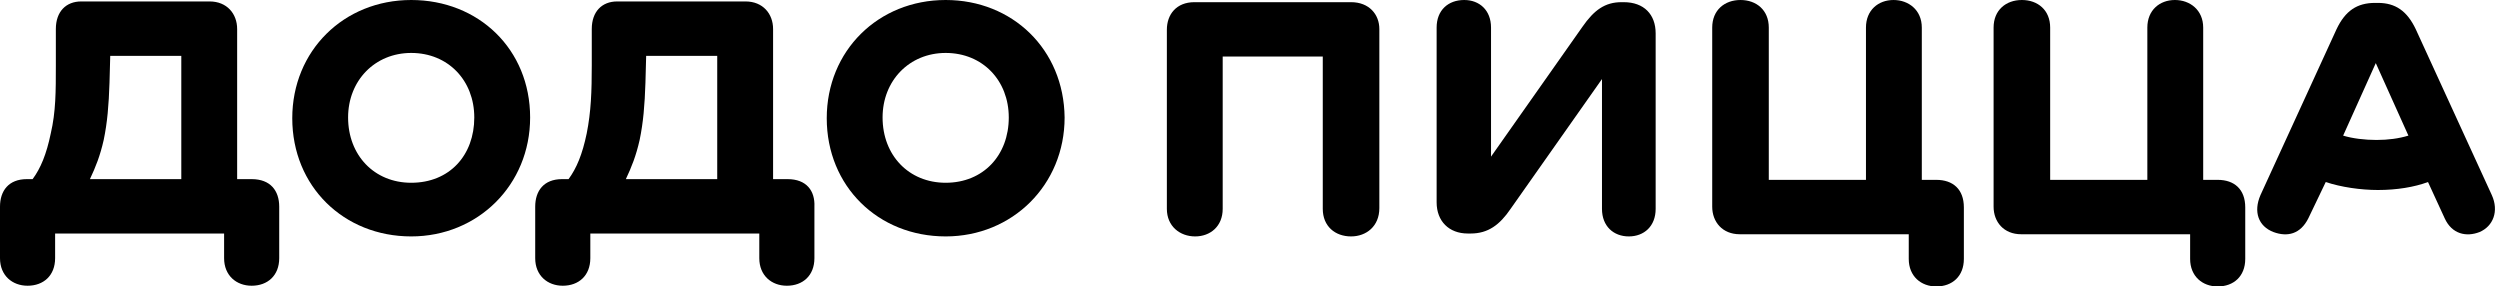 <svg width="192" height="22" viewBox="0 0 192 22" fill="none" xmlns="http://www.w3.org/2000/svg">
<rect width="192" height="22" fill="#E5E5E5"/>
<g id="main" clip-path="url(#clip0_0_1)">
<rect width="1280" height="6268" transform="translate(-167 -28)" fill="white"/>
<g id="&#208;&#161;&#209;&#130;&#208;&#176;&#209;&#130;&#208;&#184;&#209;&#135;&#208;&#189;&#208;&#190;&#208;&#181; &#208;&#188;&#208;&#181;&#208;&#189;&#209;&#142;">
<g id="&#208;&#155;&#208;&#190;&#208;&#179;&#208;&#190;&#209;&#130;&#208;&#184;&#208;&#191;">
<g id="Group">
<g id="Group_2">
<path id="Vector" d="M191.371 14.982L185.523 2.228C184.855 0.835 183.964 0.223 182.627 0.223H182.405C181.012 0.223 180.121 0.835 179.453 2.228L173.605 14.982C173.048 16.263 173.438 17.377 174.607 17.823C175.665 18.212 176.668 17.99 177.281 16.765L178.617 13.98C179.787 14.37 181.291 14.592 182.628 14.592C184.076 14.592 185.413 14.37 186.471 13.98L187.752 16.765C188.309 17.99 189.423 18.213 190.425 17.823C191.483 17.377 191.928 16.208 191.371 14.982ZM182.515 10.749C181.624 10.749 180.677 10.638 179.953 10.415L182.46 4.846L184.966 10.415C184.242 10.638 183.407 10.749 182.515 10.749Z" fill="black"/>
<path id="Vector_2" d="M170.319 13.813H169.205V2.117C169.205 0.78 168.202 0 167.033 0C165.863 0 164.916 0.78 164.916 2.117V13.813H157.453V2.117C157.453 0.78 156.506 0 155.281 0C154.055 0 153.108 0.78 153.108 2.117V15.873C153.108 17.043 153.888 17.99 155.225 17.99H168.202V19.884C168.202 21.22 169.149 22 170.319 22C171.544 22 172.435 21.22 172.435 19.884V15.929C172.435 14.537 171.599 13.813 170.319 13.813Z" fill="black"/>
<path id="Vector_3" d="M148.708 13.813H147.595V2.117C147.595 0.78 146.592 0 145.422 0C144.253 0 143.306 0.78 143.306 2.117V13.813H135.843V2.117C135.843 0.78 134.896 0 133.67 0C132.445 0 131.498 0.78 131.498 2.117V15.873C131.498 17.043 132.278 17.99 133.615 17.99H146.592V19.884C146.592 21.22 147.539 22 148.708 22C149.933 22 150.825 21.22 150.825 19.884V15.929C150.825 14.537 149.99 13.813 148.708 13.813Z" fill="black"/>
<path id="Vector_4" d="M124.703 0.167H124.536C123.255 0.167 122.42 0.78 121.529 2.061L114.511 12.03V2.117C114.511 0.78 113.62 0 112.45 0C111.225 0 110.333 0.78 110.333 2.117V15.539C110.333 16.987 111.28 17.934 112.728 17.934H112.951C114.288 17.934 115.179 17.266 116.014 16.04L123.032 6.071V16.04C123.032 17.377 123.923 18.157 125.093 18.157C126.263 18.157 127.154 17.377 127.154 16.04V2.562C127.154 1.114 126.263 0.167 124.703 0.167Z" fill="black"/>
<path id="Vector_5" d="M103.762 0.167H91.731C90.339 0.167 89.615 1.114 89.615 2.284V16.04C89.615 17.377 90.617 18.157 91.787 18.157C92.956 18.157 93.903 17.377 93.903 16.04V4.344H101.589V16.041C101.589 17.378 102.536 18.157 103.762 18.157C104.931 18.157 105.934 17.378 105.934 15.985V2.228C105.934 1.114 105.154 0.167 103.762 0.167Z" fill="black"/>
</g>
<g id="Group_3">
<path id="Vector_6" d="M72.628 0C67.448 0 63.494 3.899 63.494 9.079C63.494 14.314 67.448 18.157 72.628 18.157C77.752 18.157 81.762 14.203 81.762 9.023C81.706 3.788 77.752 0 72.628 0ZM72.628 14.036C69.787 14.036 67.782 11.919 67.782 9.023C67.782 6.183 69.843 4.066 72.628 4.066C75.468 4.066 77.474 6.183 77.474 9.023C77.474 11.919 75.524 14.036 72.628 14.036Z" fill="black"/>
<path id="Vector_7" d="M60.486 13.757H59.373V2.228C59.373 1.059 58.593 0.111 57.256 0.111H47.398C46.228 0.111 45.448 0.891 45.448 2.228V5.013C45.448 7.018 45.393 8.577 45.059 10.248C44.724 11.863 44.279 12.921 43.666 13.757H43.165C41.772 13.757 41.104 14.648 41.104 15.873V19.828C41.104 21.165 42.051 21.944 43.221 21.944C44.446 21.944 45.337 21.165 45.337 19.828V17.934H58.314V19.828C58.314 21.165 59.261 21.944 60.431 21.944C61.656 21.944 62.547 21.165 62.547 19.828V15.873C62.603 14.648 61.934 13.757 60.486 13.757ZM55.084 13.757H48.066C48.512 12.81 48.846 11.975 49.124 10.75C49.403 9.413 49.514 8.076 49.57 6.35L49.625 4.289H55.083V13.757H55.084Z" fill="black"/>
<path id="Vector_8" d="M31.58 0C26.4 0 22.446 3.899 22.446 9.079C22.446 14.314 26.4 18.157 31.58 18.157C36.704 18.157 40.714 14.203 40.714 9.023C40.714 3.788 36.76 0 31.58 0ZM31.58 14.036C28.739 14.036 26.734 11.919 26.734 9.023C26.734 6.183 28.795 4.066 31.58 4.066C34.42 4.066 36.425 6.183 36.425 9.023C36.425 11.919 34.532 14.036 31.58 14.036Z" fill="black"/>
<path id="Vector_9" d="M19.327 13.757H18.213V2.228C18.213 1.059 17.433 0.111 16.096 0.111H6.238C5.069 0.111 4.289 0.891 4.289 2.228V5.013C4.289 7.018 4.289 8.577 3.899 10.248C3.565 11.863 3.119 12.921 2.506 13.757H2.061C0.668 13.757 0 14.648 0 15.873V19.828C0 21.165 0.947 21.944 2.117 21.944C3.342 21.944 4.233 21.165 4.233 19.828V17.934H17.211V19.828C17.211 21.165 18.157 21.944 19.327 21.944C20.552 21.944 21.444 21.165 21.444 19.828V15.873C21.443 14.648 20.775 13.757 19.327 13.757ZM13.924 13.757H6.906C7.352 12.81 7.686 11.975 7.964 10.75C8.243 9.413 8.354 8.076 8.41 6.35L8.466 4.289H13.924L13.924 13.757Z" fill="black"/>
</g>
</g>
</g>
</g>
</g>
<defs>
<clipPath id="clip0_0_1">
<rect width="1280" height="6268" fill="white" transform="translate(-167 -28)"/>
</clipPath>
</defs>
</svg>
